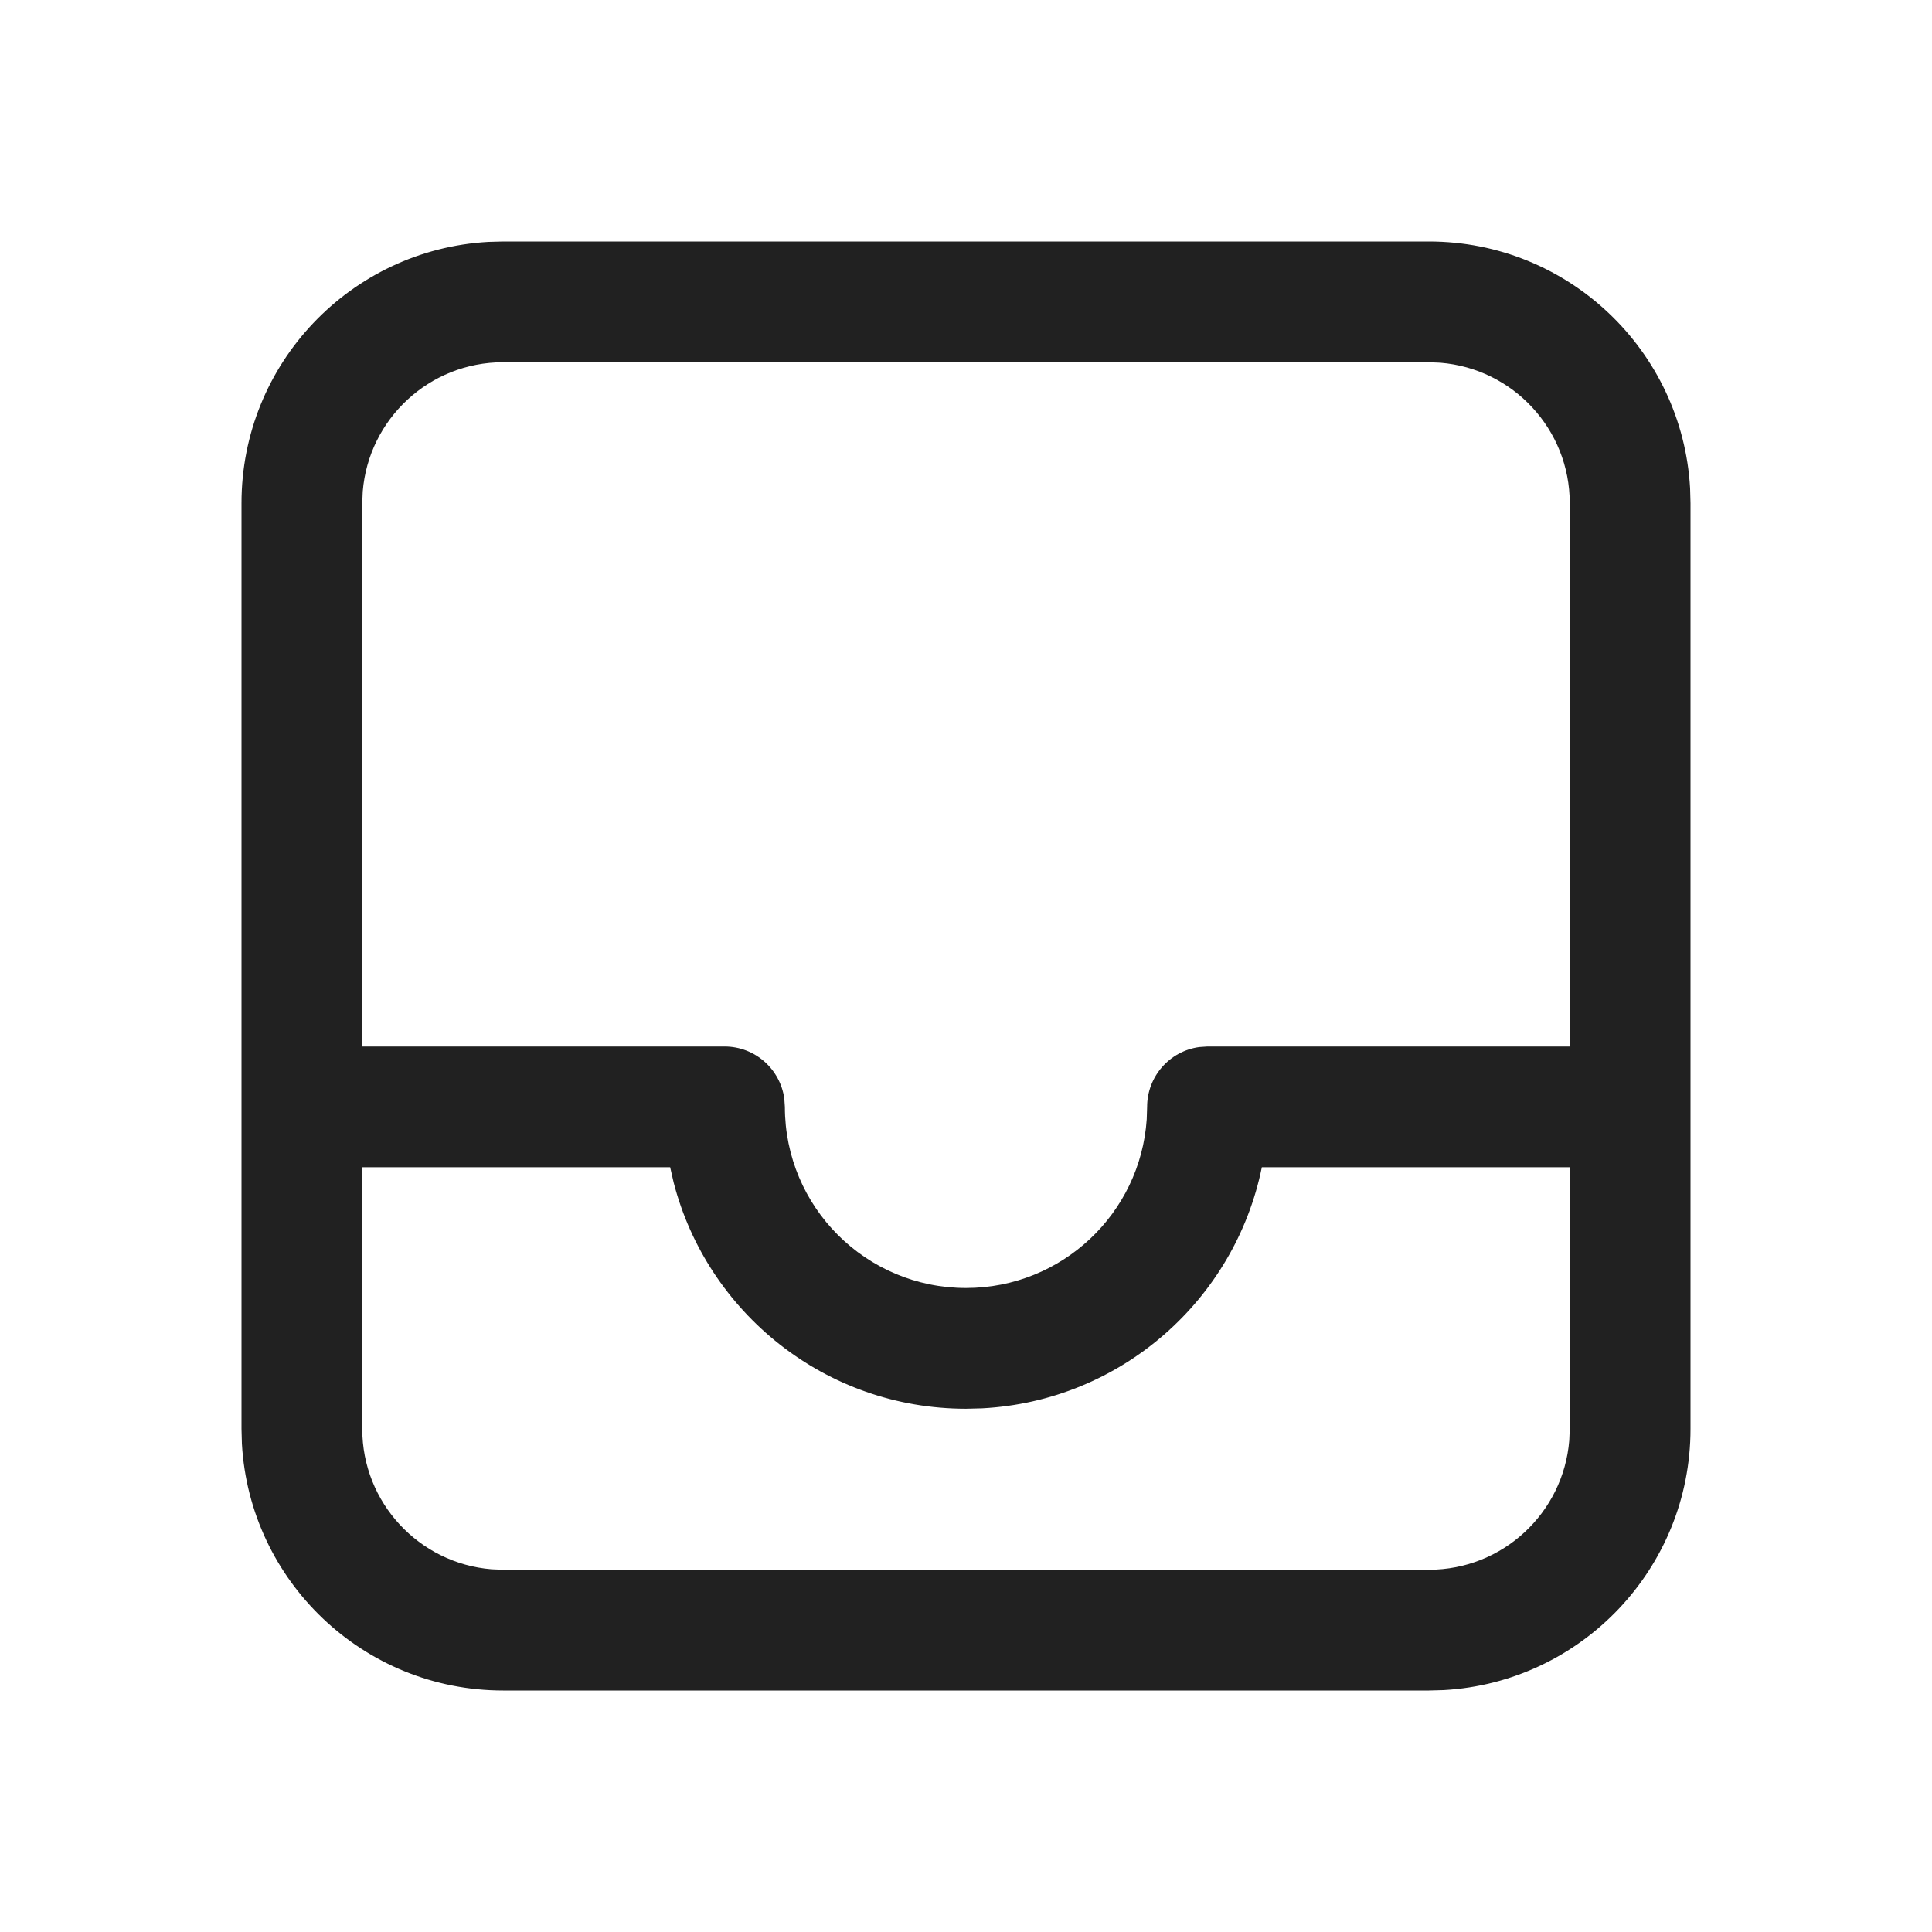 <svg viewBox="0 0 24 24" fill="none" xmlns="http://www.w3.org/2000/svg" height="1em" width="1em">
  <path d="M6.25 3H17.75C19.483 3 20.899 4.356 20.995 6.066L21 6.25V17.75C21 19.483 19.643 20.899 17.934 20.995L17.75 21H6.25C4.517 21 3.101 19.643 3.005 17.934L3 17.75V6.25C3 4.517 4.356 3.101 6.066 3.005L6.25 3H17.75H6.25ZM4.5 14.5V17.75C4.5 18.668 5.207 19.421 6.106 19.494L6.25 19.5H17.75C18.668 19.5 19.421 18.793 19.494 17.893L19.5 17.75V14.5H15.675C15.34 16.148 13.925 17.404 12.2 17.495L12 17.5C10.253 17.5 8.785 16.305 8.368 14.688L8.325 14.5H4.5V17.75V14.5ZM17.75 4.5H6.25C5.332 4.5 4.579 5.207 4.506 6.106L4.5 6.25V13H9C9.38 13 9.693 13.282 9.743 13.648L9.75 13.75C9.75 14.993 10.757 16 12 16C13.191 16 14.166 15.075 14.245 13.904L14.25 13.75C14.25 13.37 14.532 13.056 14.898 13.007L15 13H19.5V6.25C19.5 5.332 18.793 4.579 17.893 4.506L17.75 4.5Z" fill="#212121"/>
</svg>
